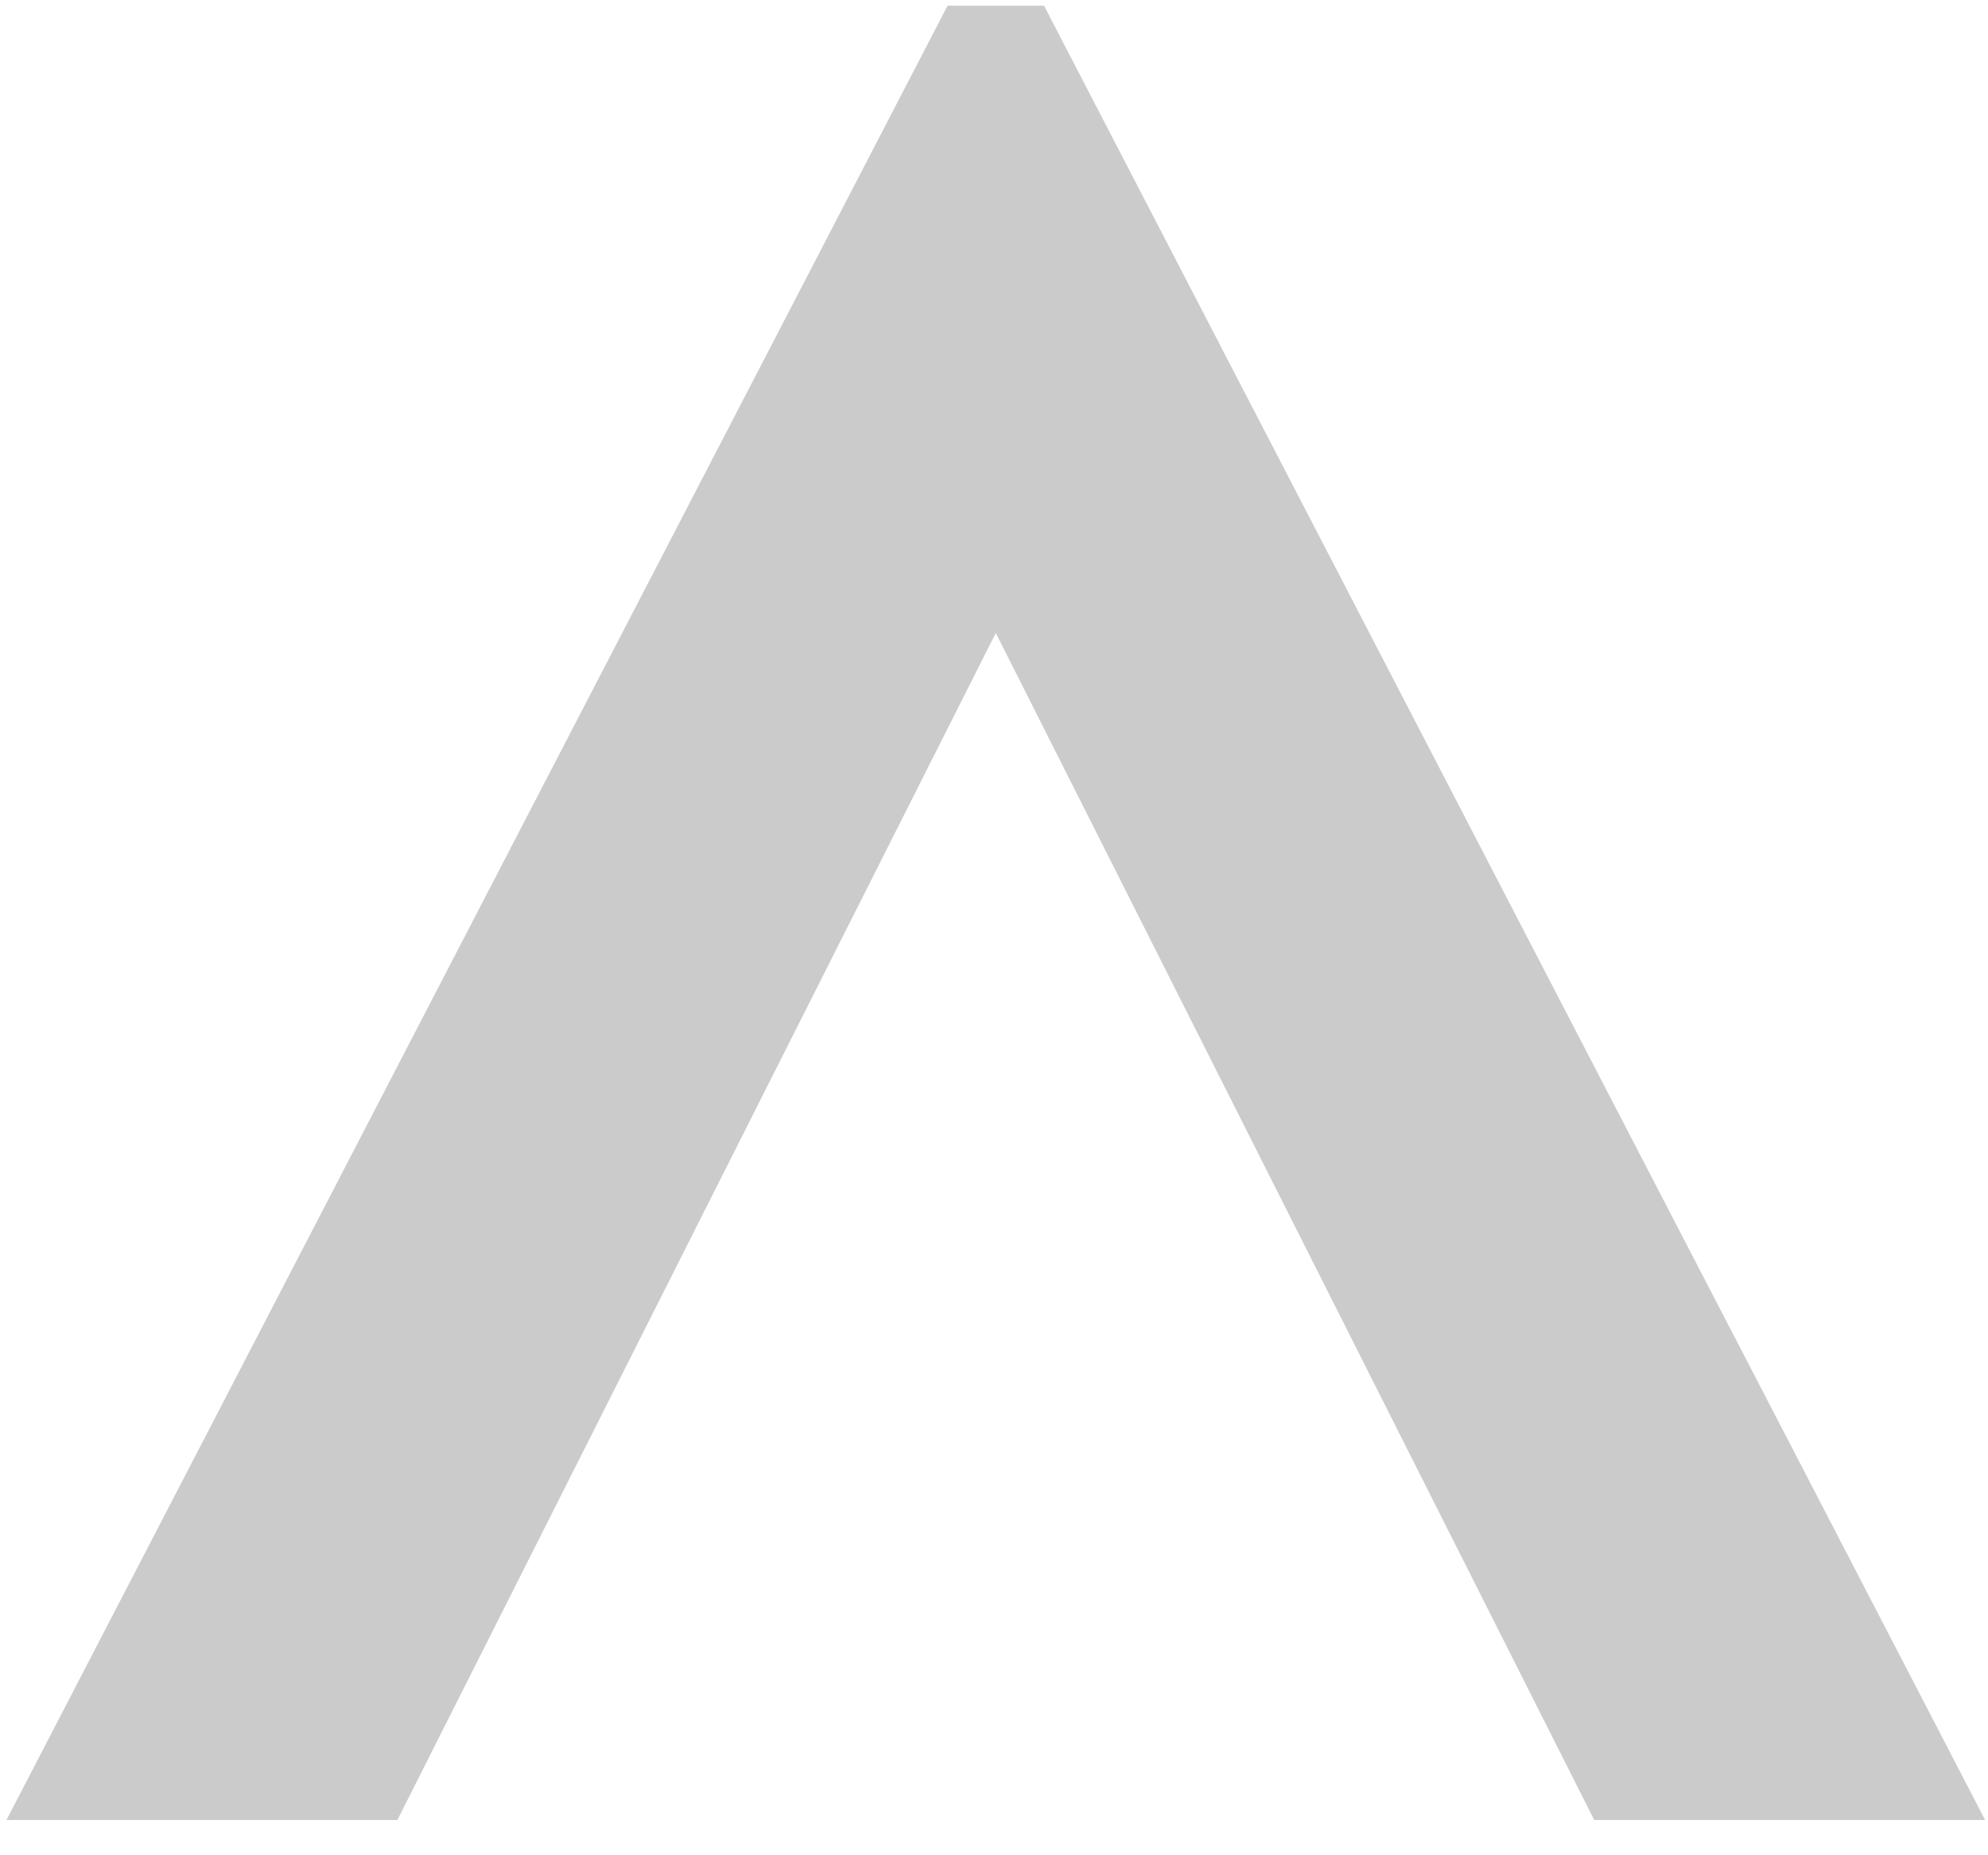 <svg width="30" height="28" viewBox="0 0 30 28" fill="none" xmlns="http://www.w3.org/2000/svg">
<path d="M0.098 27.467L14.299 0.086H15.755L29.956 27.467H24.057L15.027 9.553L5.997 27.467H0.098Z" fill="#CBCBCB"/>
</svg>
